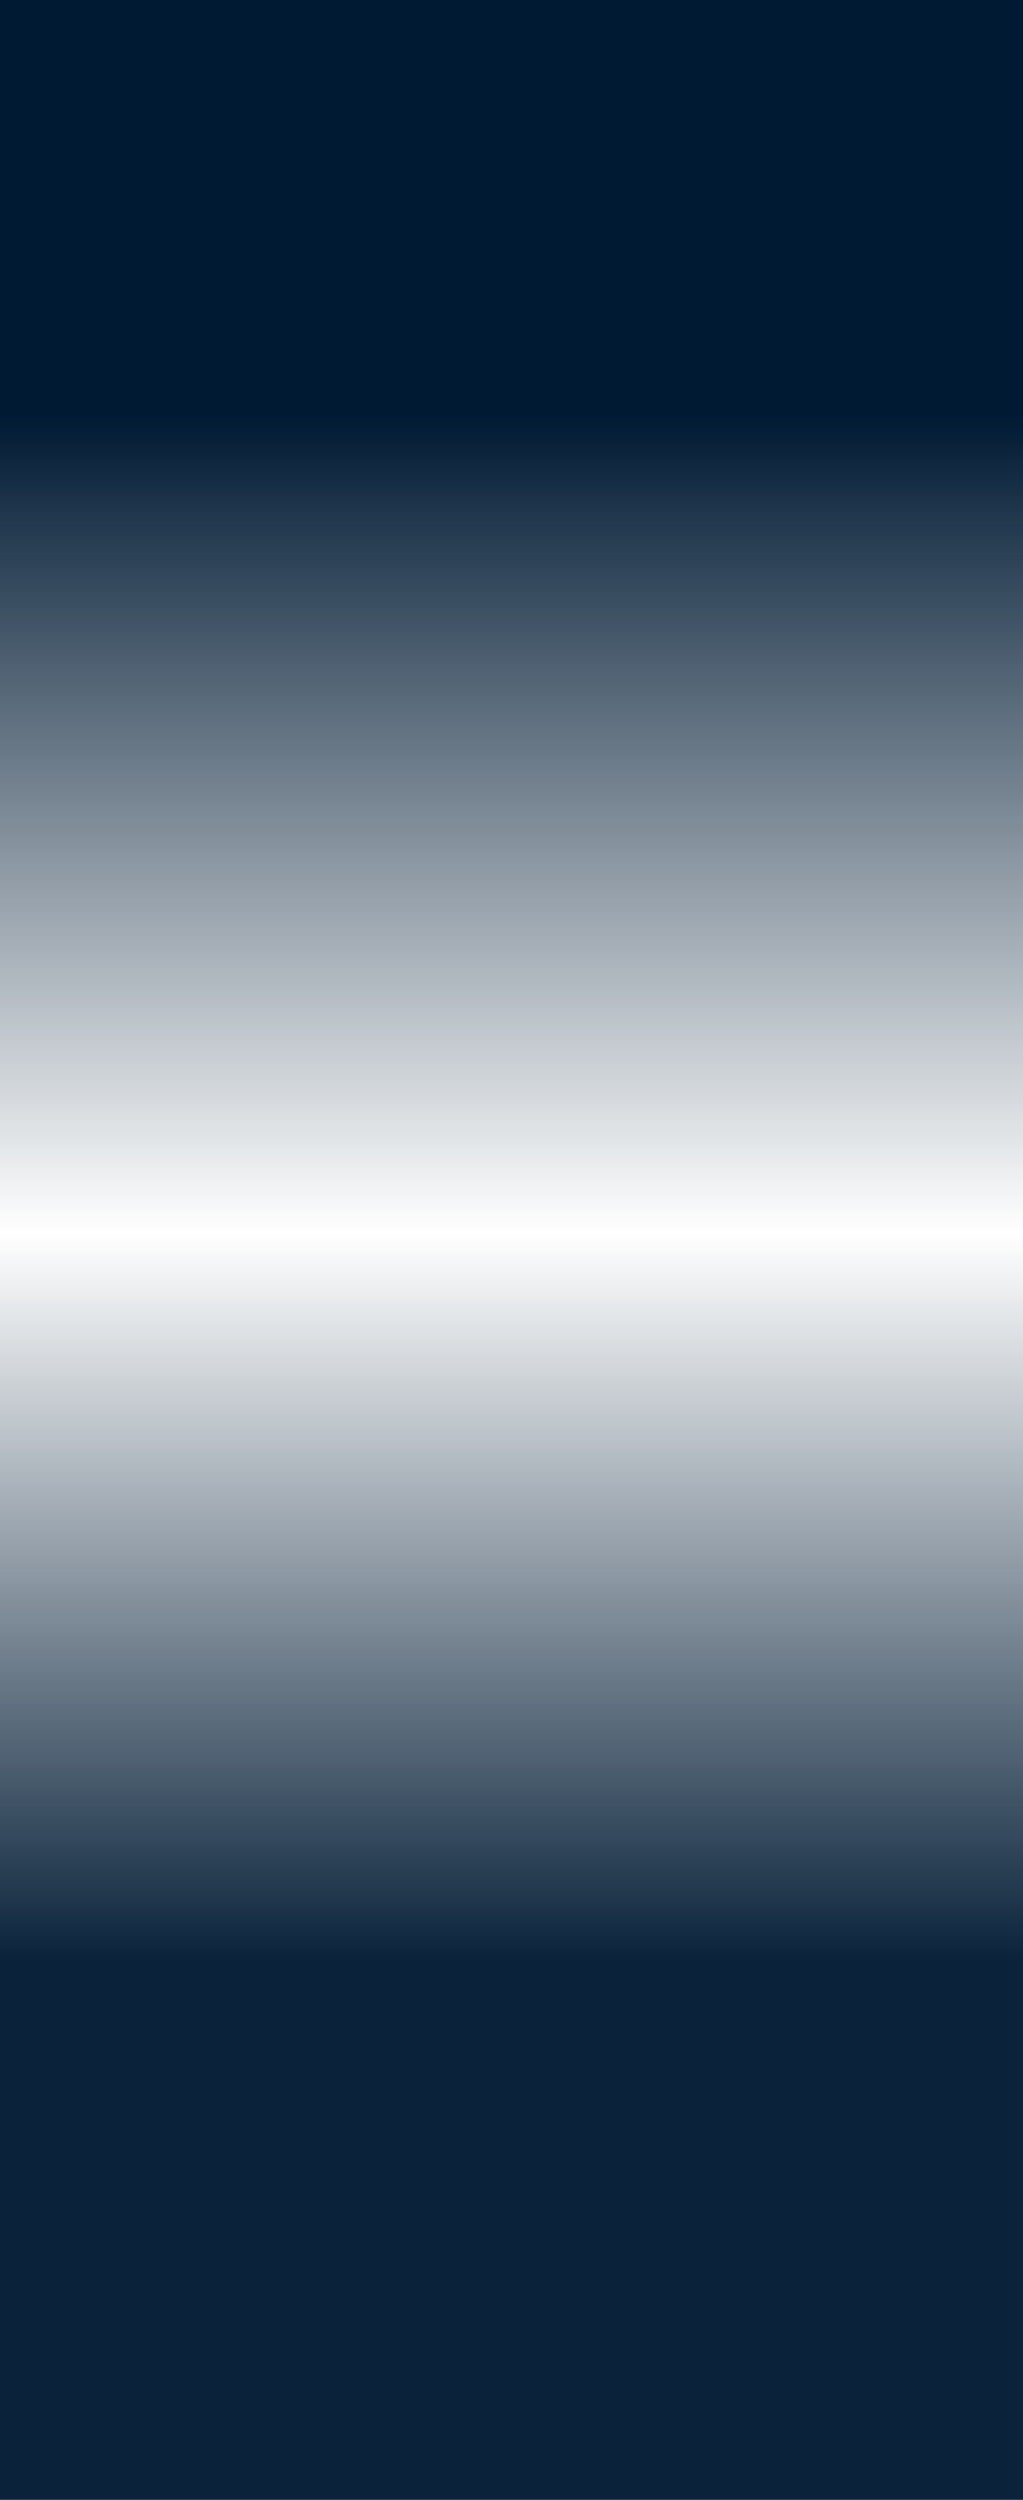 <?xml version="1.0" encoding="utf-8"?>
<svg width="442px" height="1080px" viewBox="0 0 442 1080" version="1.1" xmlns="http://www.w3.org/2000/svg">
  <defs>
    <linearGradient gradientUnits="objectBoundingBox" x1="0.5" y1="0" x2="0.5" y2="1" id="gradient_1">
      <stop offset="0.157" stop-color="#001A33"/>
      <stop offset="0.493" stop-color="#001A33" stop-opacity="0"/>
      <stop offset="0.792" stop-color="#001A33" stop-opacity="0.961"/>
    </linearGradient>
  </defs>
  <path d="M 0 0 L 442 0 L 442 1080 L 0 1080 L 0 0 Z" id="navi-gradient-overlay" fill="url(#gradient_1)" fill-rule="evenodd" stroke="none"/>
</svg>